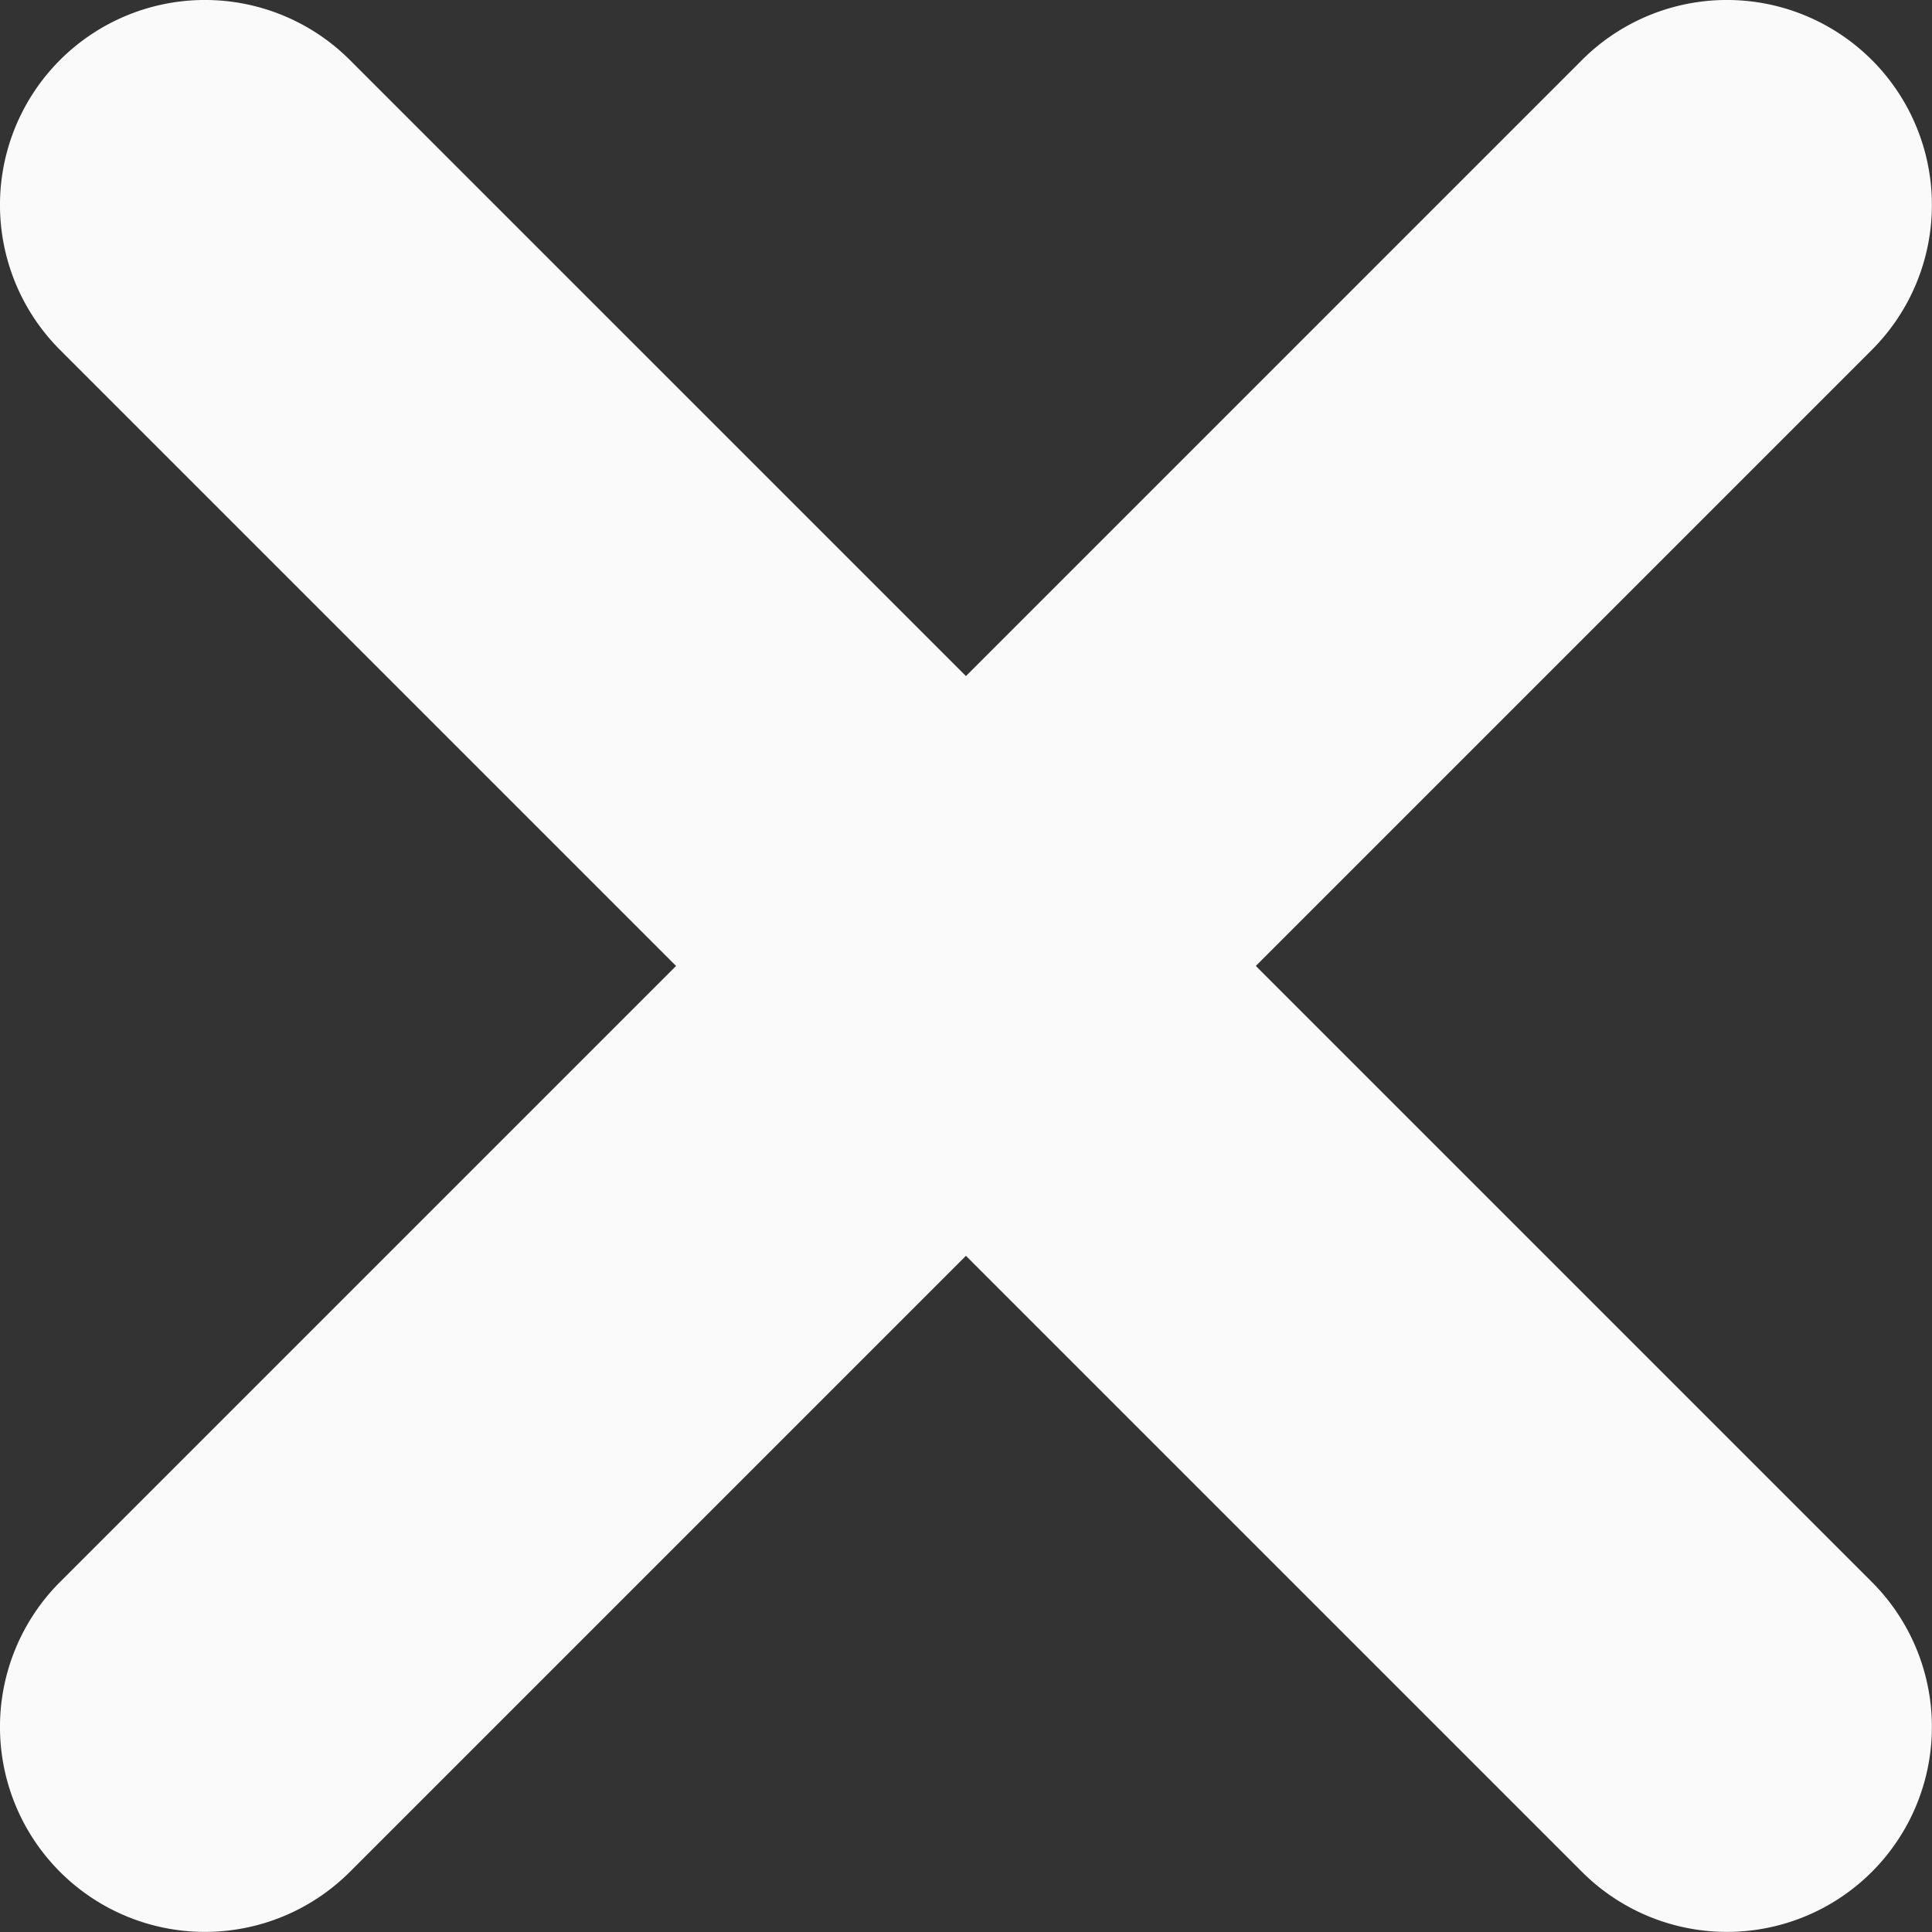 <svg xmlns="http://www.w3.org/2000/svg" width="15.903" height="15.903" viewBox="0 0 15.903 15.903">
  <rect x="0" y="0" width="15.903" height="15.903" fill="#333333" stroke="none"/>
  <path id="Pfad_2519" data-name="Pfad 2519" d="M170.88,168.494a1.687,1.687,0,1,1-2.386,2.386l-5.071-5.071-5.071,5.071a1.687,1.687,0,0,1-2.386-2.386l5.071-5.071-5.071-5.071a1.687,1.687,0,0,1,2.386-2.386l5.071,5.071,5.071-5.071a1.687,1.687,0,0,1,2.386,2.386l-5.071,5.071Zm0,0" transform="translate(-155.472 -155.472)" fill="#fafafa"/>
</svg>
